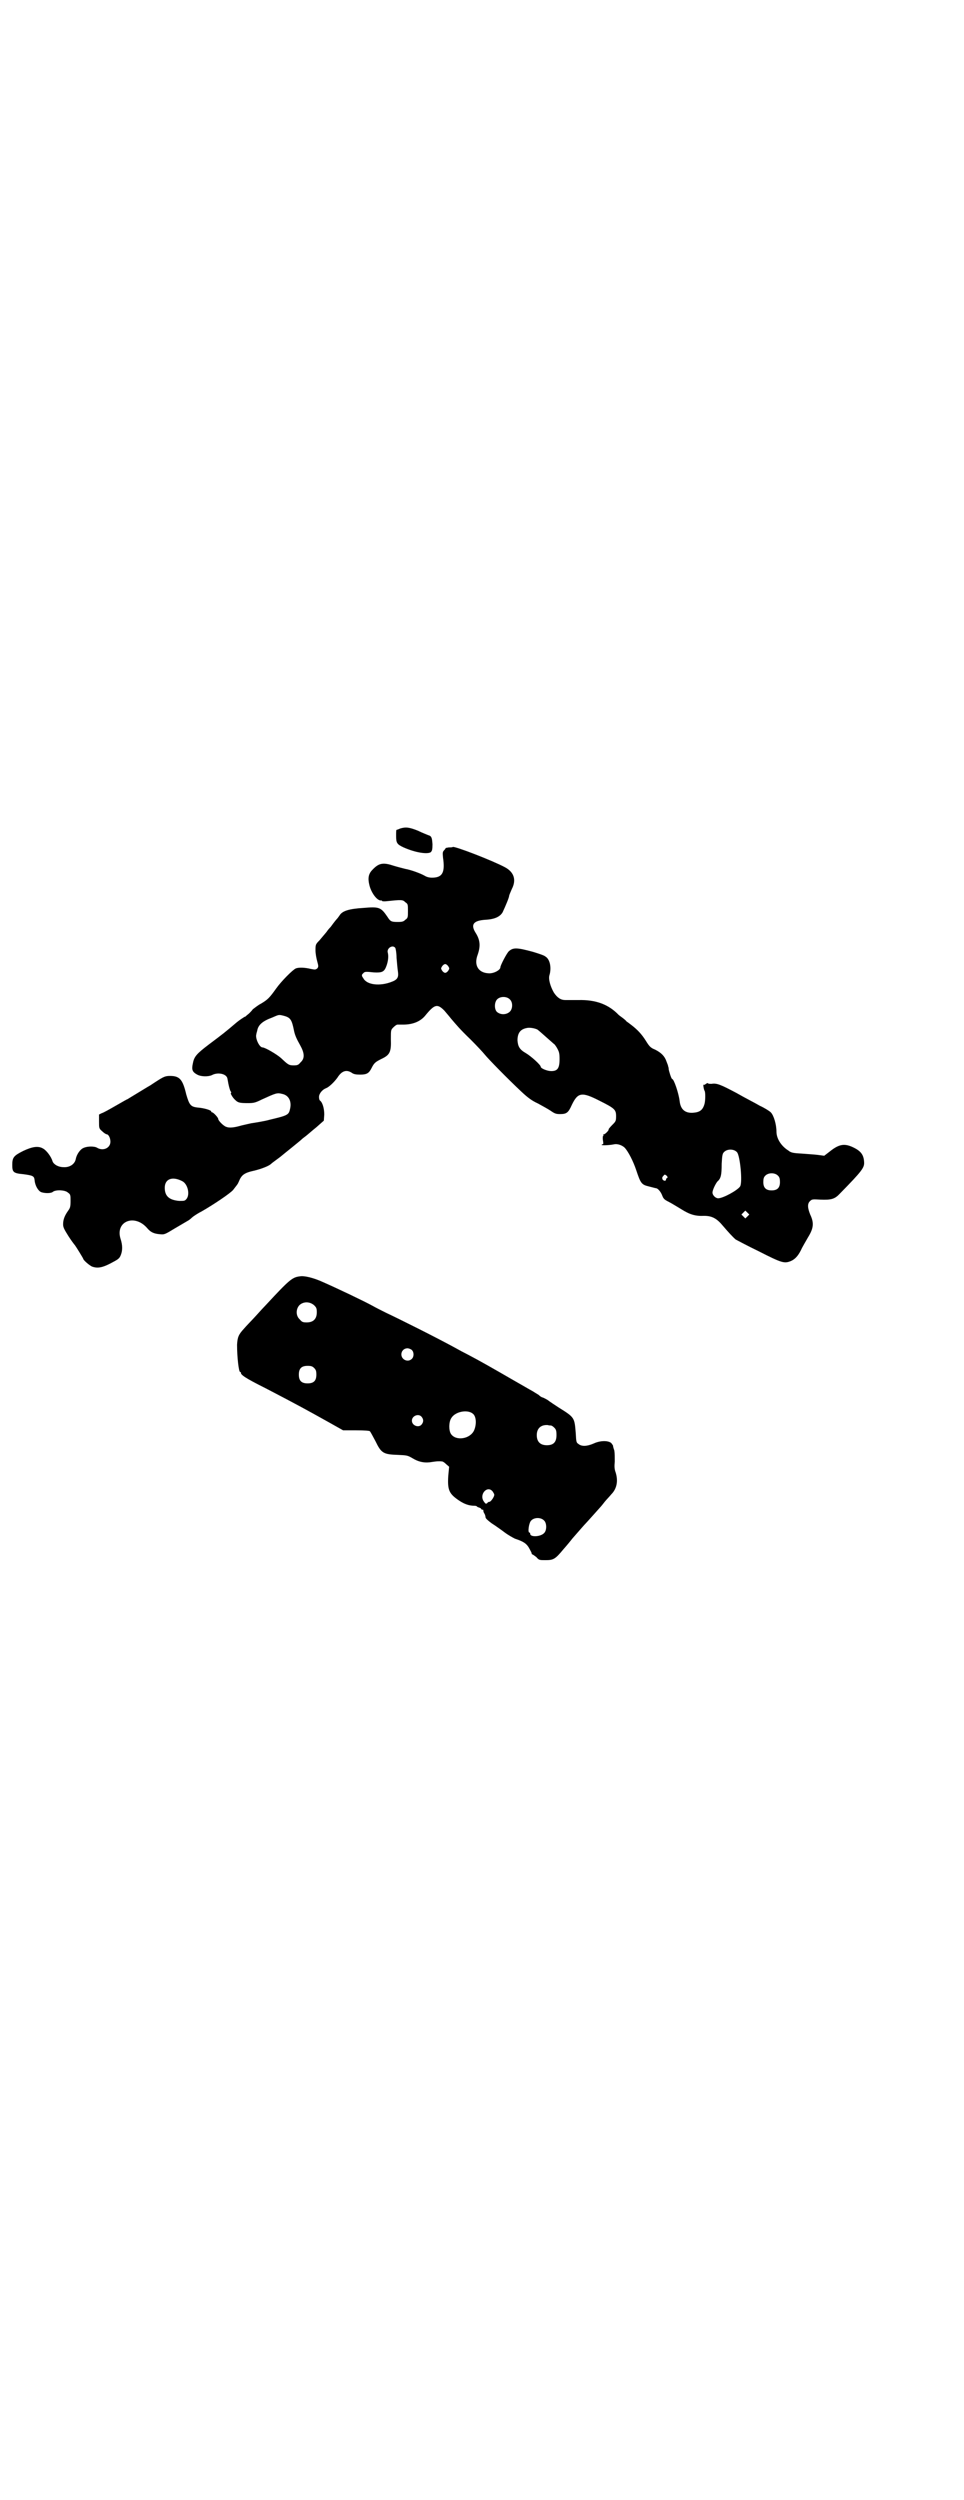 <?xml version="1.0" standalone="no"?>
<!DOCTYPE svg PUBLIC "-//W3C//DTD SVG 20010904//EN"
 "http://www.w3.org/TR/2001/REC-SVG-20010904/DTD/svg10.dtd">
<svg version="1.0" xmlns="http://www.w3.org/2000/svg"
 width="1100pt" height="2850pt" viewBox="0 0 1100 2850"
 preserveAspectRatio="xMidYMid meet">
<g transform="translate(0,2850) scale(0.5,-0.5)"
fill="#000000" stroke="none">
<path d="M913 3811 c-4 -2 -8 -3 -8 -3 -1 0 -1 -6 -1 -14 0 -16 2 -19 17 -26
27 -12 54 -16 62 -11 3 3 4 6 4 18 -1 15 -2 19 -10 21 -2 1 -13 5 -23 10 -20
8 -28 9 -41 5z"/>
<path d="M1033 3769 c0 -1 -4 -1 -9 -1 -4 -1 -8 -1 -7 -2 0 0 -1 -2 -3 -4 -4
-4 -4 -6 -3 -17 5 -34 -1 -46 -25 -46 -8 0 -13 2 -18 5 -9 5 -31 13 -43 15 -4
1 -16 4 -26 7 -24 8 -34 7 -49 -9 -9 -9 -11 -19 -7 -35 4 -17 17 -35 26 -35 2
0 3 0 3 -1 0 -1 3 -1 7 -1 38 4 40 4 46 -2 6 -4 6 -5 6 -20 0 -14 0 -16 -6
-20 -4 -4 -7 -5 -17 -5 -15 0 -17 1 -24 12 -15 22 -19 23 -55 20 -33 -2 -48
-7 -54 -17 -2 -3 -5 -7 -7 -9 -1 -1 -5 -6 -8 -10 -3 -4 -5 -7 -6 -8 -1 -1 -5
-5 -9 -11 -4 -5 -12 -14 -16 -19 -9 -9 -9 -10 -9 -23 0 -7 2 -18 4 -25 3 -11
3 -12 0 -16 -4 -3 -5 -3 -15 -1 -12 3 -27 4 -34 1 -7 -3 -33 -29 -45 -46 -15
-21 -19 -25 -34 -34 -8 -4 -16 -11 -19 -13 -2 -3 -6 -7 -8 -9 -2 -2 -5 -4 -6
-5 -2 -2 -3 -3 -4 -3 -1 0 -13 -8 -19 -13 -27 -23 -31 -26 -63 -50 -29 -22
-34 -28 -37 -44 -3 -14 -1 -19 10 -25 9 -5 26 -5 34 -1 13 7 33 3 35 -8 3 -18
6 -28 8 -30 1 -2 1 -3 0 -3 -2 0 4 -11 10 -16 6 -6 10 -7 29 -7 13 0 17 1 31
8 33 15 35 16 47 13 15 -3 22 -17 18 -34 -3 -14 -5 -15 -47 -25 -10 -3 -35 -7
-42 -8 -4 -1 -14 -3 -22 -5 -17 -5 -28 -6 -35 -3 -6 2 -18 14 -18 18 0 3 -11
15 -14 15 -1 0 -2 1 -2 2 0 3 -17 8 -32 9 -15 2 -18 6 -25 30 -8 34 -15 42
-37 42 -11 0 -15 -2 -32 -13 -5 -3 -13 -9 -19 -12 -5 -3 -18 -11 -28 -17 -10
-6 -18 -11 -18 -11 -1 0 -13 -7 -27 -15 -14 -8 -28 -16 -32 -17 l-6 -3 0 -16
c0 -15 0 -16 7 -22 4 -4 9 -7 10 -7 5 0 9 -9 9 -17 0 -14 -16 -22 -30 -14 -6
4 -22 4 -31 0 -8 -3 -16 -15 -18 -25 -2 -12 -14 -20 -28 -19 -12 0 -22 6 -25
13 -3 11 -14 25 -21 29 -11 7 -25 5 -46 -5 -22 -11 -25 -15 -25 -32 0 -16 2
-19 25 -21 22 -3 25 -4 26 -14 1 -12 8 -24 15 -27 9 -3 23 -3 27 1 7 5 28 4
34 -2 6 -4 6 -6 6 -19 0 -14 -1 -16 -6 -23 -7 -10 -11 -19 -11 -30 0 -7 2 -11
12 -27 7 -11 14 -20 15 -21 3 -4 19 -30 19 -31 0 -3 15 -16 21 -18 12 -4 23
-2 42 8 15 8 19 10 22 17 5 11 5 24 0 39 -12 39 31 57 60 25 9 -11 17 -14 31
-15 9 -1 11 0 34 14 14 8 27 16 29 17 2 1 6 4 9 7 2 2 12 9 22 14 28 16 65 41
72 49 9 12 10 12 13 19 6 15 12 20 35 25 17 4 34 11 38 15 1 1 6 5 13 10 7 5
12 9 13 10 1 1 10 8 21 17 11 9 21 17 23 19 2 2 6 5 10 8 4 3 14 12 24 20 l17
15 1 14 c0 14 -4 28 -10 32 -1 1 -2 4 -2 8 0 8 8 17 16 20 6 2 18 13 26 24 10
16 21 19 33 11 4 -3 9 -4 19 -4 15 0 20 3 26 15 6 12 9 14 23 21 19 9 22 16
21 45 0 21 0 21 6 27 3 3 7 6 9 6 2 0 8 0 13 0 22 0 39 7 50 20 22 27 28 28
44 12 5 -6 12 -14 15 -18 12 -14 20 -24 45 -48 14 -14 28 -29 32 -34 8 -10 52
-55 84 -85 16 -15 25 -21 38 -27 9 -5 22 -12 28 -16 10 -7 13 -8 22 -8 15 0
19 3 27 21 14 29 23 30 64 9 34 -17 37 -20 37 -35 0 -11 -1 -12 -9 -20 -5 -5
-9 -10 -8 -10 1 -2 -9 -12 -11 -11 -1 0 -2 -1 -1 -2 1 -1 0 -2 -1 -2 0 0 -1
-4 0 -10 1 -5 1 -9 0 -9 -1 1 -2 0 -3 -1 -1 -2 18 -1 28 1 8 2 19 -2 25 -8 8
-9 19 -30 26 -51 10 -30 12 -33 29 -37 8 -2 15 -4 16 -4 4 0 11 -8 14 -16 3
-8 5 -10 15 -15 6 -3 19 -11 29 -17 19 -12 32 -16 52 -15 18 0 29 -6 43 -23
12 -14 22 -25 29 -31 2 -1 26 -14 53 -27 53 -27 58 -28 73 -22 9 4 16 11 23
25 3 7 11 20 16 29 13 21 14 33 5 52 -6 15 -7 25 0 31 4 4 6 4 23 3 25 -1 33
1 45 14 51 52 56 59 55 72 -1 17 -8 26 -29 35 -17 7 -29 5 -49 -11 l-13 -10
-15 2 c-8 1 -25 2 -37 3 -19 1 -24 2 -30 7 -16 10 -27 27 -27 43 0 16 -6 37
-13 44 -3 3 -14 10 -25 15 -10 6 -34 18 -53 29 -36 19 -45 23 -57 21 -4 0 -8
0 -8 1 0 1 -2 1 -5 -1 -2 -2 -5 -3 -5 -2 -2 2 0 -11 2 -14 2 -3 2 -20 0 -29
-4 -15 -11 -20 -27 -21 -18 -1 -28 8 -30 27 -2 17 -13 50 -17 50 -2 0 -8 20
-8 23 0 1 0 3 -1 5 0 2 -2 7 -4 12 -4 12 -12 20 -26 27 -10 4 -13 7 -21 20
-10 16 -20 26 -33 36 -4 3 -9 7 -11 8 -1 2 -6 6 -10 9 -4 3 -7 5 -8 6 -23 24
-52 35 -92 34 -13 0 -26 0 -30 0 -10 0 -18 5 -26 17 -8 14 -13 31 -10 40 5 17
1 36 -9 42 -3 3 -16 7 -29 11 -37 10 -45 10 -55 1 -5 -5 -19 -32 -19 -36 0 -7
-16 -15 -27 -14 -23 1 -34 18 -25 42 7 20 6 34 -5 51 -11 18 -5 27 22 29 22 1
34 7 40 17 7 15 15 34 15 38 0 1 3 8 6 15 11 21 5 39 -16 50 -28 15 -116 49
-119 46z m-131 -230 c1 -1 3 -12 3 -23 1 -10 2 -24 3 -30 2 -13 0 -19 -13 -24
-27 -11 -58 -8 -66 8 -4 5 -4 8 0 11 3 4 6 4 24 2 19 -1 24 1 29 15 4 11 5 22
3 30 -3 10 11 19 17 11z m121 -42 c3 -5 3 -5 0 -10 -2 -3 -5 -5 -7 -5 -2 0 -5
2 -7 5 -3 5 -3 5 0 10 2 3 5 5 7 5 2 0 5 -2 7 -5z m141 -76 c7 -7 6 -22 -1
-28 -8 -7 -21 -7 -29 0 -6 6 -6 21 0 28 7 8 23 8 30 0z m-516 -37 c15 -4 18
-9 23 -34 2 -10 6 -19 14 -33 10 -18 11 -30 1 -39 -5 -6 -7 -7 -16 -7 -11 0
-13 2 -29 17 -9 8 -36 24 -42 24 -7 0 -17 21 -14 30 0 1 1 5 2 8 2 13 12 22
34 30 16 7 15 7 27 4z m578 -31 c3 -2 12 -10 21 -18 9 -8 17 -15 17 -15 1 0 4
-4 7 -9 5 -9 6 -12 6 -26 0 -21 -5 -27 -19 -27 -9 0 -24 6 -24 10 0 4 -22 24
-34 31 -14 8 -18 15 -19 29 0 16 6 25 20 28 7 2 18 0 25 -3z m456 -280 c7 -8
13 -69 7 -78 -6 -9 -39 -27 -50 -27 -6 0 -13 7 -13 13 0 6 7 20 11 25 8 7 10
14 10 41 1 19 2 23 5 26 7 8 23 8 30 0z m94 -54 c3 -3 4 -7 4 -14 0 -13 -6
-19 -19 -19 -13 0 -19 6 -19 19 0 7 1 11 4 14 7 8 23 8 30 0z m-254 0 c2 -3 2
-4 0 -5 -1 0 -2 -2 -2 -3 0 -4 -5 -4 -8 0 -1 3 -1 5 1 7 4 5 4 5 9 1z m-1106
-12 c12 -6 18 -29 10 -40 -4 -5 -5 -5 -17 -5 -23 2 -33 11 -33 30 0 20 17 27
40 15z m1290 -80 l-5 -5 -4 4 -5 5 4 4 5 5 4 -4 5 -5 -4 -4z"/>
<path d="M684 2790 c-17 -2 -24 -8 -76 -64 -4 -4 -15 -16 -24 -26 -10 -11 -22
-23 -27 -29 -13 -14 -15 -20 -16 -37 0 -29 4 -62 7 -62 1 0 2 -1 2 -1 -2 -5
10 -13 56 -36 75 -39 93 -49 145 -78 l32 -18 29 0 c21 0 31 -1 32 -2 2 -2 7
-12 13 -23 13 -27 18 -30 51 -31 21 -1 22 -1 34 -8 15 -9 29 -11 45 -8 7 1 13
2 22 1 2 0 6 -3 9 -6 l7 -6 -2 -21 c-2 -33 2 -41 26 -57 11 -7 21 -11 34 -11
3 0 5 -1 5 -1 0 -1 2 -2 5 -3 3 -1 5 -2 5 -3 0 -1 2 -2 3 -2 2 0 3 -1 2 -1 0
-1 0 -4 2 -7 2 -3 3 -7 3 -9 0 -3 6 -8 14 -14 8 -5 22 -15 30 -21 8 -6 19 -12
23 -14 18 -6 25 -10 31 -19 3 -5 6 -11 7 -13 0 -2 1 -4 2 -4 1 0 5 -3 9 -6 6
-7 7 -7 21 -7 18 0 22 2 41 25 8 9 17 20 20 24 21 24 27 31 30 34 2 2 10 11
19 21 9 10 16 18 17 19 1 1 4 5 8 10 4 5 11 12 15 17 13 13 16 31 10 50 -3 8
-3 14 -2 25 0 8 0 19 -1 25 -2 5 -3 10 -3 11 0 1 -2 3 -4 6 -7 6 -25 6 -40 -1
-16 -7 -28 -7 -35 -1 -5 3 -5 6 -6 24 -3 36 -2 36 -39 59 -9 6 -20 13 -25 17
-5 3 -11 6 -12 6 -1 0 -5 2 -9 6 -5 3 -10 6 -13 8 -11 6 -19 11 -49 28 -38 22
-73 42 -98 55 -10 5 -23 12 -30 16 -44 24 -128 66 -158 80 -10 5 -24 12 -31
16 -18 10 -81 40 -113 54 -22 10 -43 15 -53 13z m33 -66 c5 -5 6 -7 6 -16 0
-15 -8 -23 -23 -23 -9 0 -11 1 -16 7 -9 8 -9 23 -1 32 9 9 24 9 34 0z m223
-102 c5 -5 5 -15 0 -20 -9 -9 -24 -2 -24 10 0 8 6 14 14 14 3 0 8 -2 10 -4z
m-223 -41 c4 -4 5 -7 5 -15 0 -14 -6 -20 -20 -20 -14 0 -20 6 -20 20 0 14 6
20 20 20 8 0 11 -1 15 -5z m362 -104 c8 -6 9 -24 3 -38 -9 -20 -42 -25 -53 -8
-5 8 -5 27 1 36 9 15 37 20 49 10z m-117 -7 c5 -6 5 -12 0 -18 -7 -8 -22 -2
-22 9 0 11 15 17 22 9z m295 -20 c2 0 5 -2 8 -5 4 -4 5 -7 5 -17 0 -16 -7 -23
-22 -23 -15 0 -23 8 -23 23 0 15 9 24 25 23 3 -1 6 -1 7 -1z m-133 -150 c2 -3
4 -6 4 -8 0 -5 -8 -16 -11 -16 -2 0 -4 -1 -5 -3 -3 -2 -4 -2 -8 4 -11 16 8 37
20 23z m118 -67 c6 -6 6 -22 0 -28 -8 -9 -32 -10 -32 -2 0 2 -1 3 -2 3 -4 0
-1 22 4 27 7 8 23 8 30 0z"/>
</g>
</svg>
